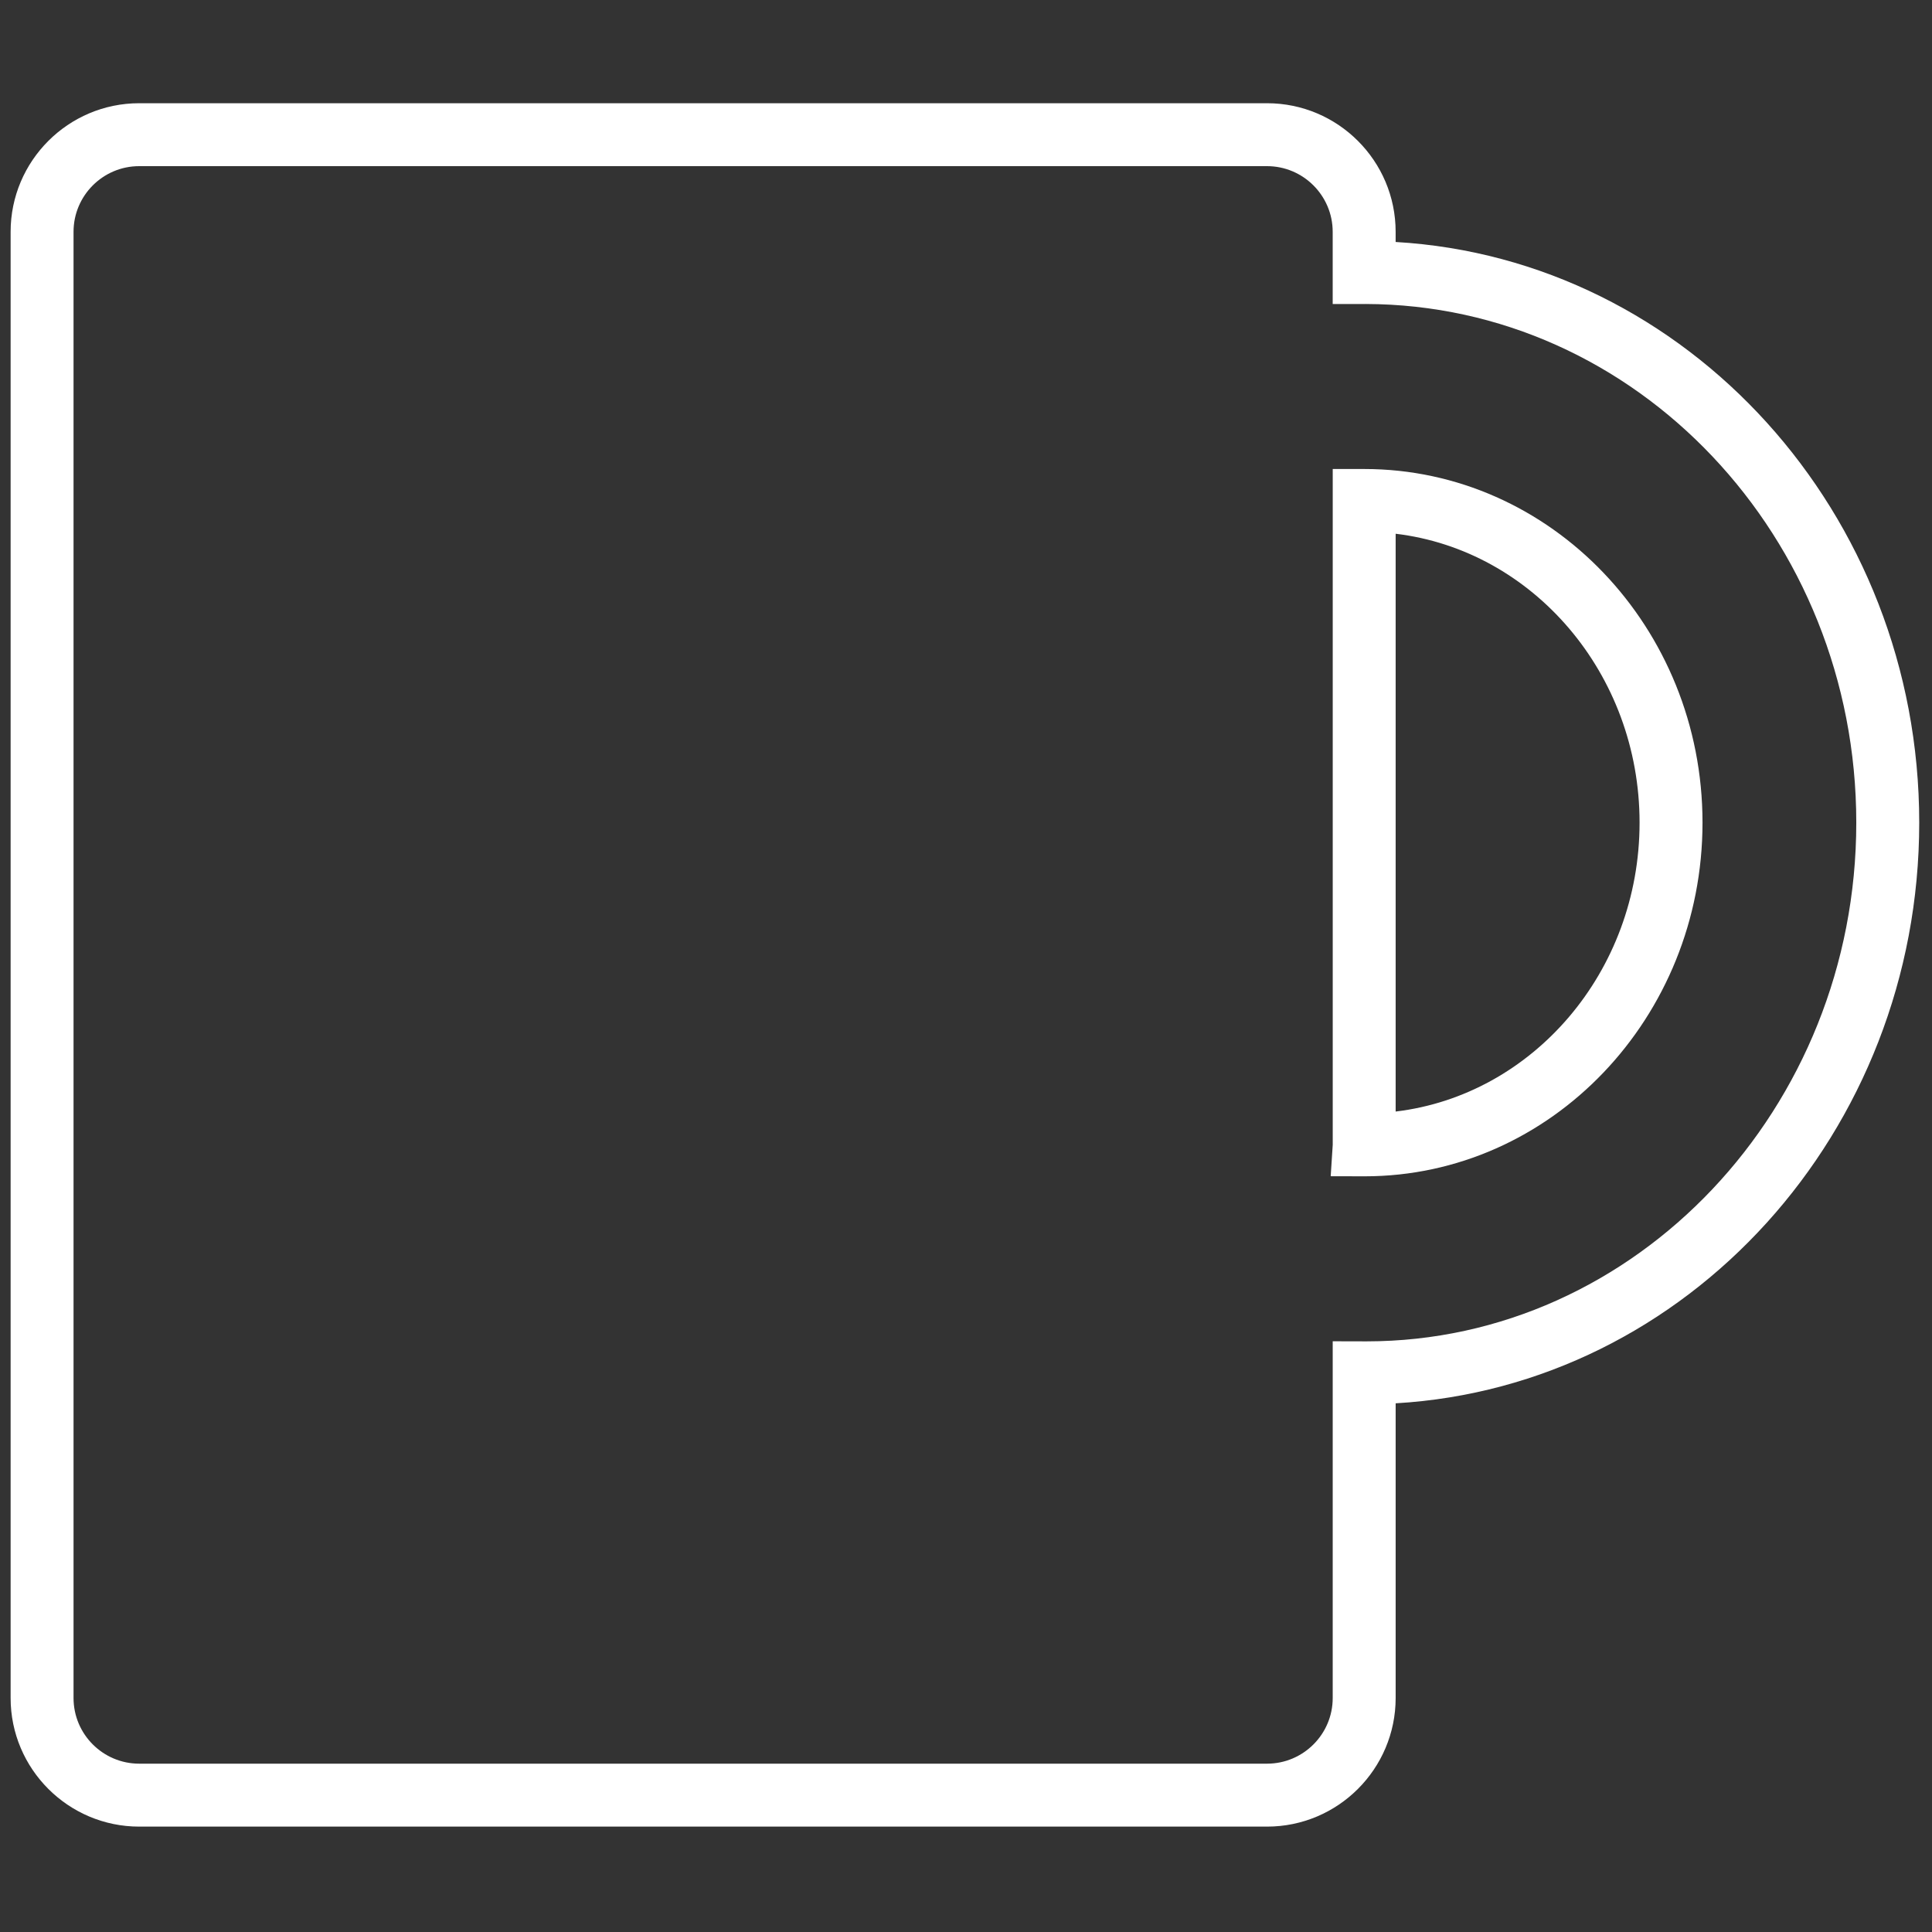 <svg xmlns="http://www.w3.org/2000/svg" xmlns:xlink="http://www.w3.org/1999/xlink" version="1.1" width="256" height="256" viewBox="0 0 256 256" xml:space="preserve">

<rect x="0" y="0" width="256" height="256" fill="#333333" stroke="none"/>

<defs>
</defs>
<g style="stroke: none; stroke-width: 0; stroke-dasharray: none; stroke-linecap: butt; stroke-linejoin: miter; stroke-miterlimit: 10; fill: none; fill-rule: nonzero; opacity: 1;" transform="translate(1.407 1.407) scale(2.81 2.81)" >
	<path d="M 59.247 85.633 H 6.063 C 2.72 85.633 0 82.913 0 79.569 V 10.43 c 0 -3.343 2.72 -6.063 6.063 -6.063 h 53.184 c 3.344 0 6.063 2.72 6.063 6.063 v 0.48 C 79.053 11.708 90 23.684 90 38.291 c 0 14.606 -10.947 26.582 -24.689 27.381 v 13.897 C 65.311 82.913 62.591 85.633 59.247 85.633 z M 6.063 7.334 c -1.708 0 -3.096 1.389 -3.096 3.096 v 69.139 c 0 1.708 1.389 3.096 3.096 3.096 h 53.184 c 1.708 0 3.096 -1.389 3.096 -3.096 V 62.747 l 1.599 0.004 c 12.689 -0.003 23.09 -10.974 23.09 -24.46 c 0 -13.468 -10.375 -24.429 -23.137 -24.457 l -0.069 0.001 h -1.484 V 10.43 c 0 -1.707 -1.389 -3.096 -3.096 -3.096 H 6.063 z M 63.847 54.968 l -1.599 -0.004 l 0.096 -1.481 V 21.615 h 1.484 c 0.001 0 0.001 0 0.002 0 c 8.804 0 15.951 7.481 15.951 16.676 C 79.78 47.487 72.633 54.968 63.847 54.968 z M 65.311 24.668 v 27.246 c 6.462 -0.771 11.502 -6.586 11.502 -13.623 S 71.773 25.439 65.311 24.668 z" style="stroke: none; stroke-width: 1; stroke-dasharray: none; stroke-linecap: butt; stroke-linejoin: miter; stroke-miterlimit: 10; fill: rgb(255,255,255); fill-rule: nonzero; opacity: 1;" transform=" matrix(1 0 0 1 0 0) " stroke-linecap="round" />
</g>
</svg>